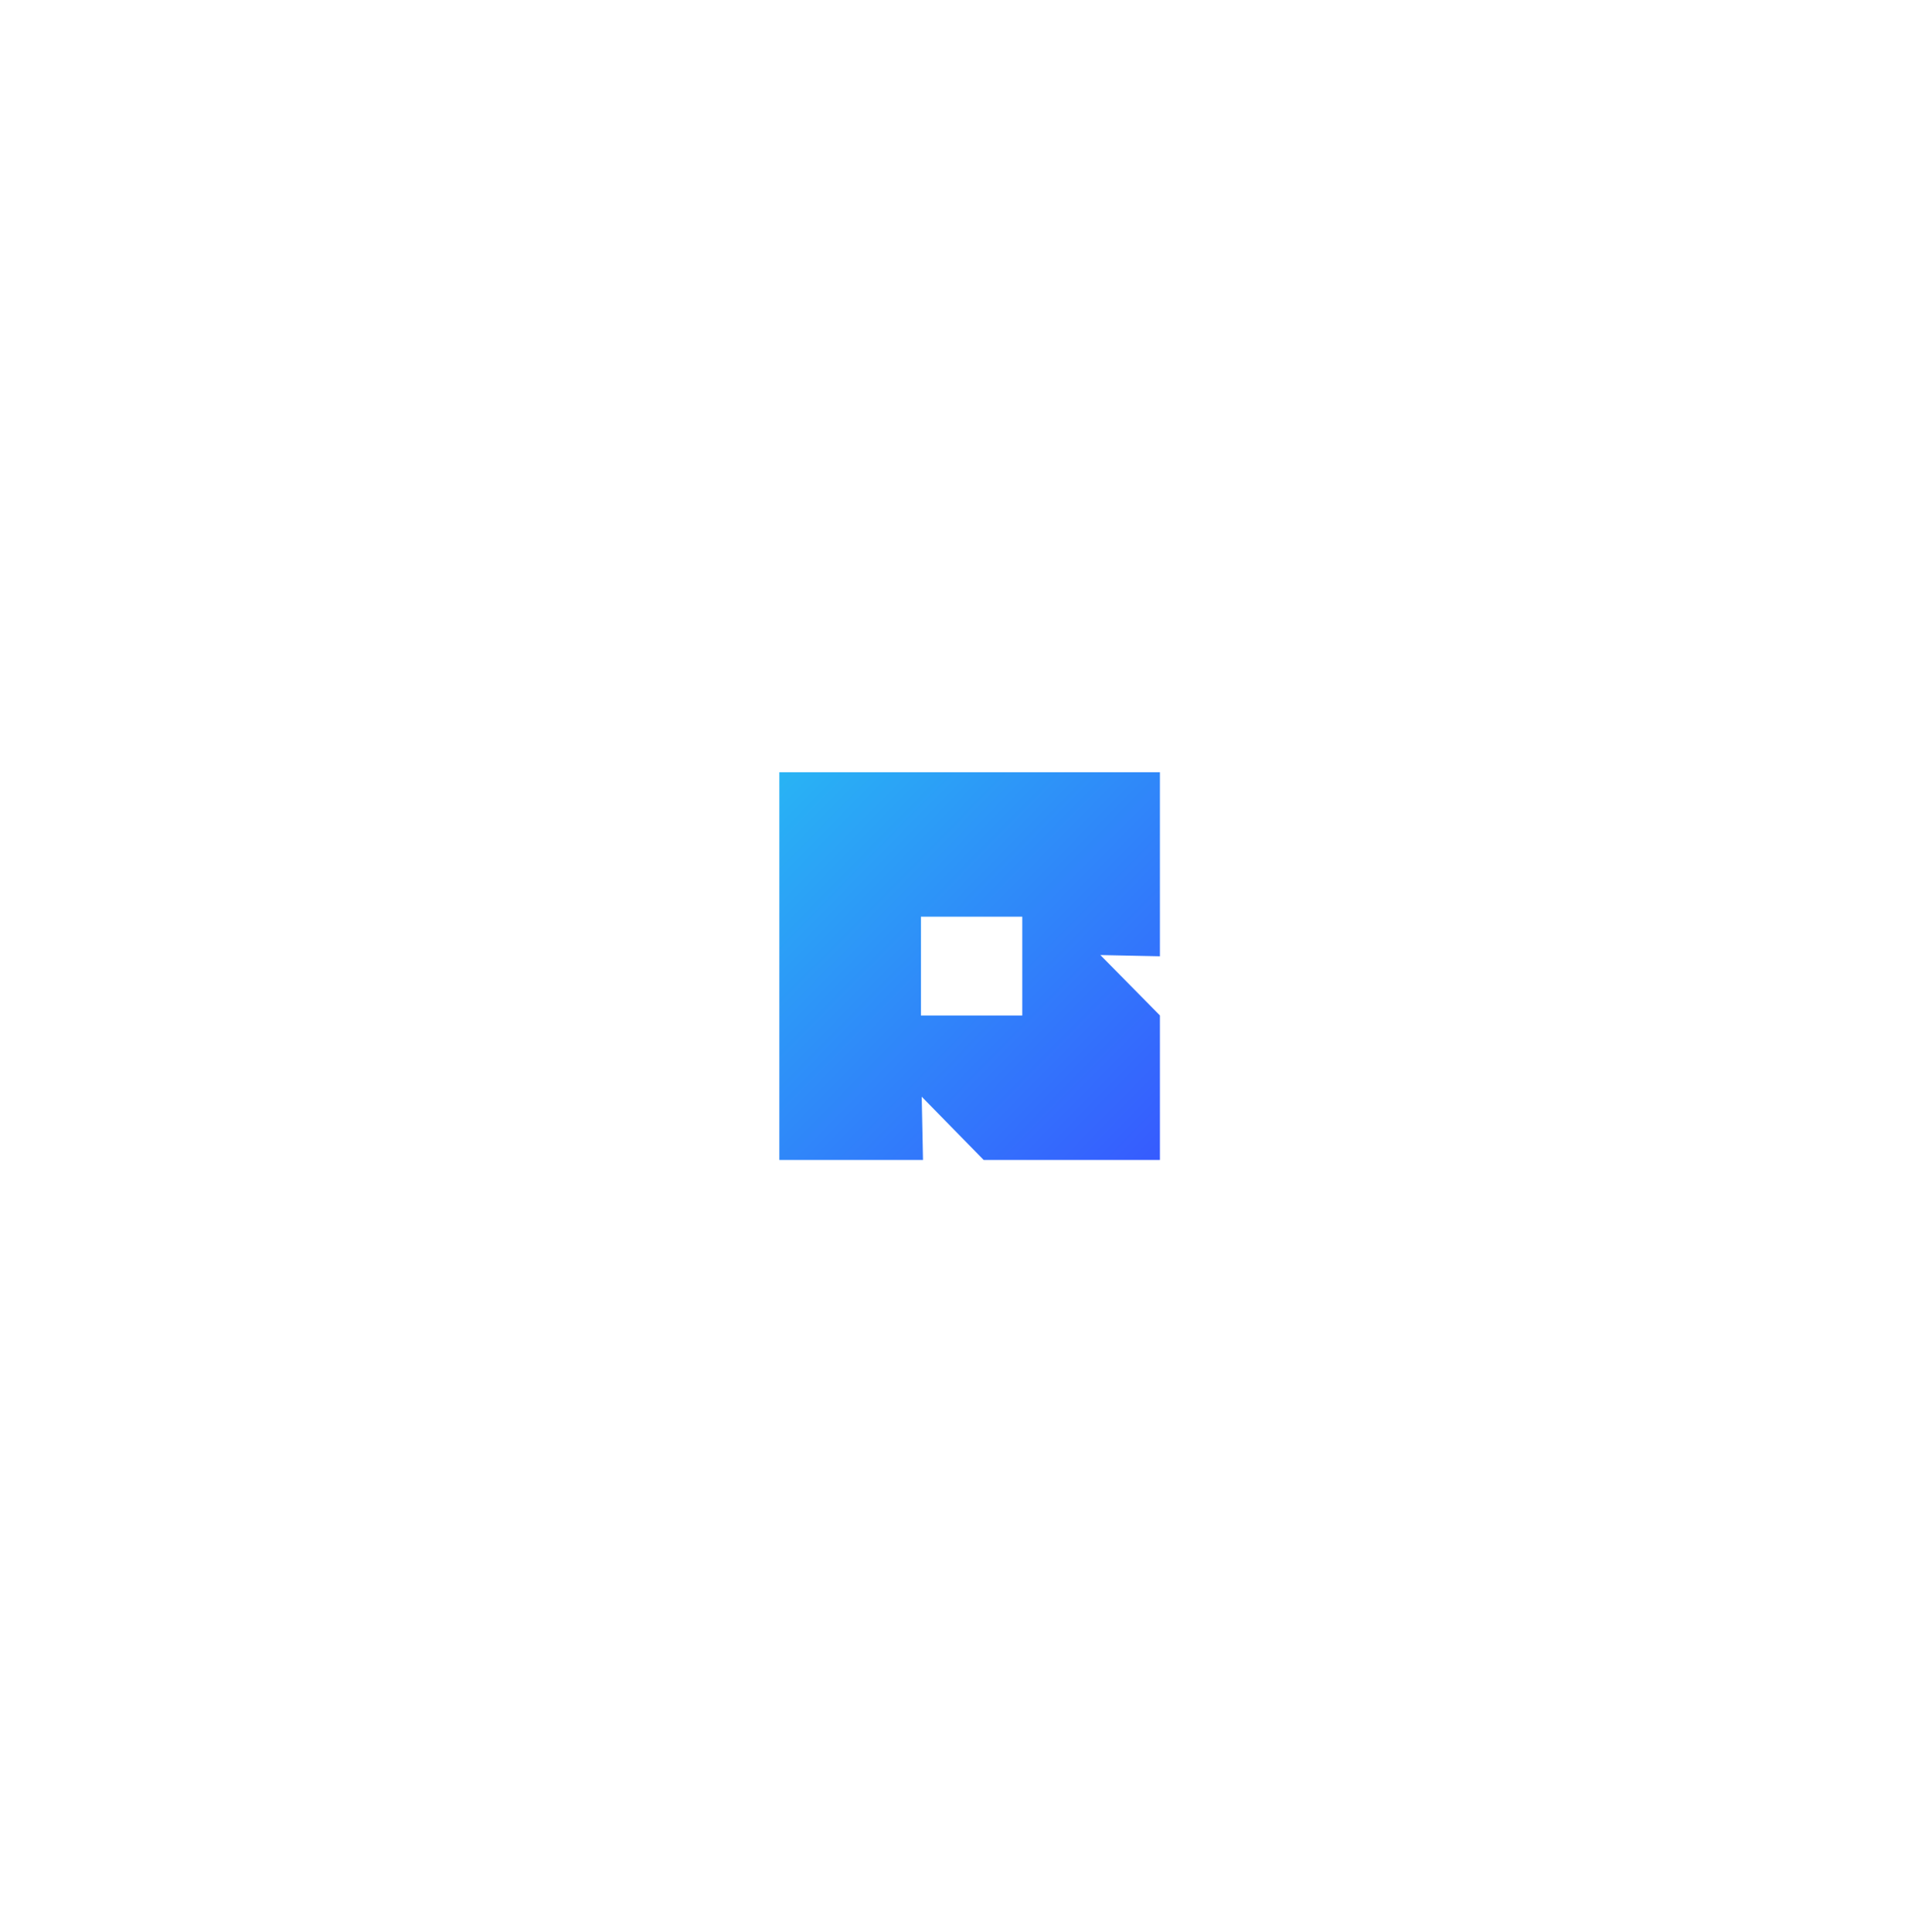 <svg xmlns="http://www.w3.org/2000/svg" xmlns:xlink="http://www.w3.org/1999/xlink" width="302.877" height="304" viewBox="0 0 302.877 304">
    <defs>
      <linearGradient id="linear-gradient" x1="0.036" x2="1.034" y2="1" gradientUnits="objectBoundingBox">
        <stop offset="0" stop-color="#28b5f4"/>
        <stop offset="1" stop-color="#3758ff"/>
      </linearGradient>
      <filter id="Subtraction_1" x="0" y="0" width="302.877" height="304" filterUnits="userSpaceOnUse">
        <feOffset input="SourceAlpha"/>
        <feGaussianBlur stdDeviation="40" result="blur"/>
        <feFlood flood-color="#3758ff" flood-opacity="0.4"/>
        <feComposite operator="in" in2="blur"/>
        <feComposite in="SourceGraphic"/>
      </filter>
    </defs>
    <g id="Group_332" data-name="Group 332" transform="translate(120 120)">
      <g transform="matrix(1, 0, 0, 1, -120, -120)" filter="url(#Subtraction_1)">
        <path id="Subtraction_1-2" data-name="Subtraction 1" d="M27.426,64h0L0,64V0H62.877V31.95l-5.415-.113,5.415,5.492V64L34.813,64l-7.542-7.7.155,7.7Zm-.355-38.275V38.273H40.015V25.725Z" transform="translate(120 120)" fill="url(#linear-gradient)"/>
      </g>
      <path id="Subtraction_2" data-name="Subtraction 2" d="M62.877,64H33.016l-7.542-7.7.155,7.7H0V0H62.877V31.988l-7.211-.15,7.211,7.313V64Zm-37.6-38.275V38.274H38.22V25.725Z" transform="translate(1.123)" fill="none" stroke="#fff" stroke-width="3"/>
    </g>
  </svg>
  